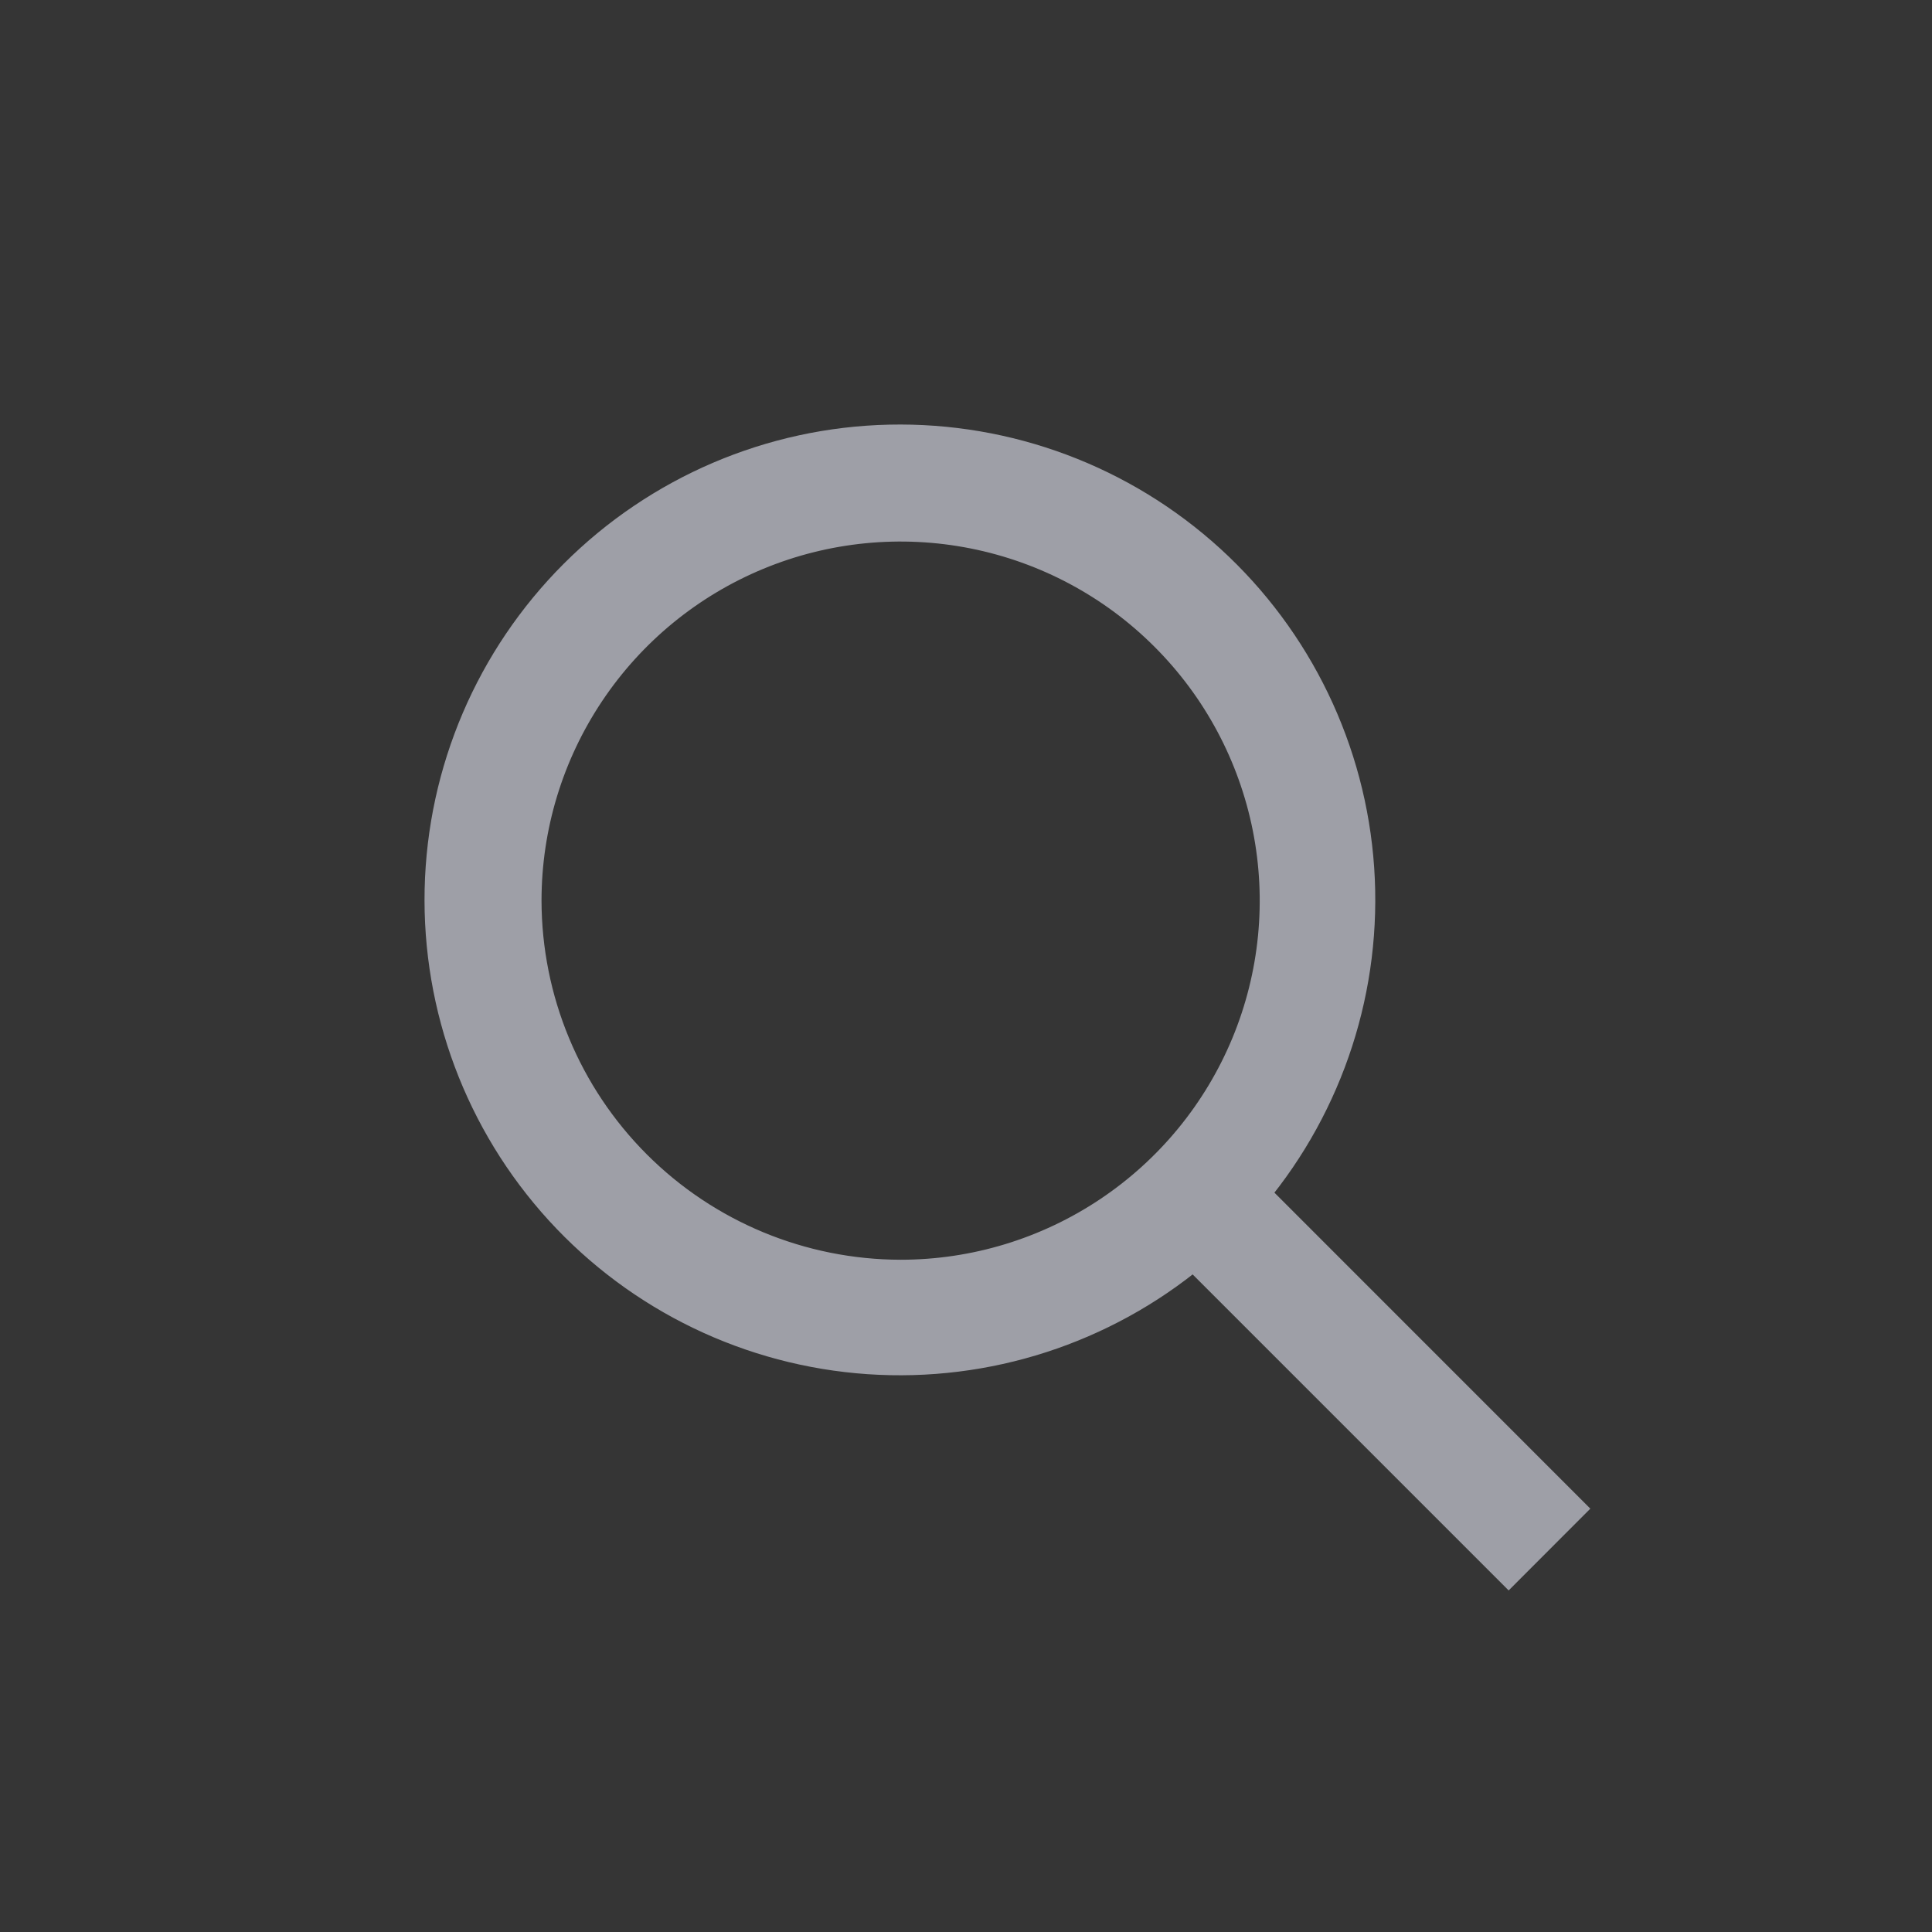 <svg width="24" height="24" viewBox="0 0 24 24" fill="none" xmlns="http://www.w3.org/2000/svg">
<rect x="0" y="0" width="24" height="24" fill="#333333" stroke="none"/>
<rect width="24" height="24" fill="white" fill-opacity="0.01" style="mix-blend-mode:multiply"/>
<path d="M19.473 18.741L15.563 14.83C16.502 13.702 16.971 12.255 16.871 10.79C16.771 9.325 16.11 7.955 15.026 6.965C13.941 5.975 12.517 5.442 11.049 5.475C9.581 5.508 8.183 6.106 7.144 7.145C6.106 8.183 5.508 9.581 5.475 11.049C5.442 12.517 5.975 13.941 6.965 15.026C7.955 16.11 9.325 16.771 10.79 16.871C12.255 16.971 13.702 16.502 14.83 15.563L18.741 19.474L19.473 18.741ZM6.527 11.188C6.527 10.266 6.801 9.365 7.313 8.599C7.825 7.832 8.553 7.235 9.404 6.882C10.256 6.529 11.193 6.437 12.097 6.617C13.001 6.797 13.832 7.241 14.483 7.893C15.135 8.544 15.579 9.375 15.759 10.279C15.939 11.183 15.847 12.12 15.494 12.972C15.141 13.823 14.544 14.551 13.777 15.063C13.011 15.575 12.11 15.849 11.188 15.849C9.952 15.847 8.768 15.356 7.894 14.482C7.02 13.608 6.529 12.424 6.527 11.188Z" fill="#9E9FA7" stroke="#9E9FA7" stroke-width="0.4"/>
</svg>
